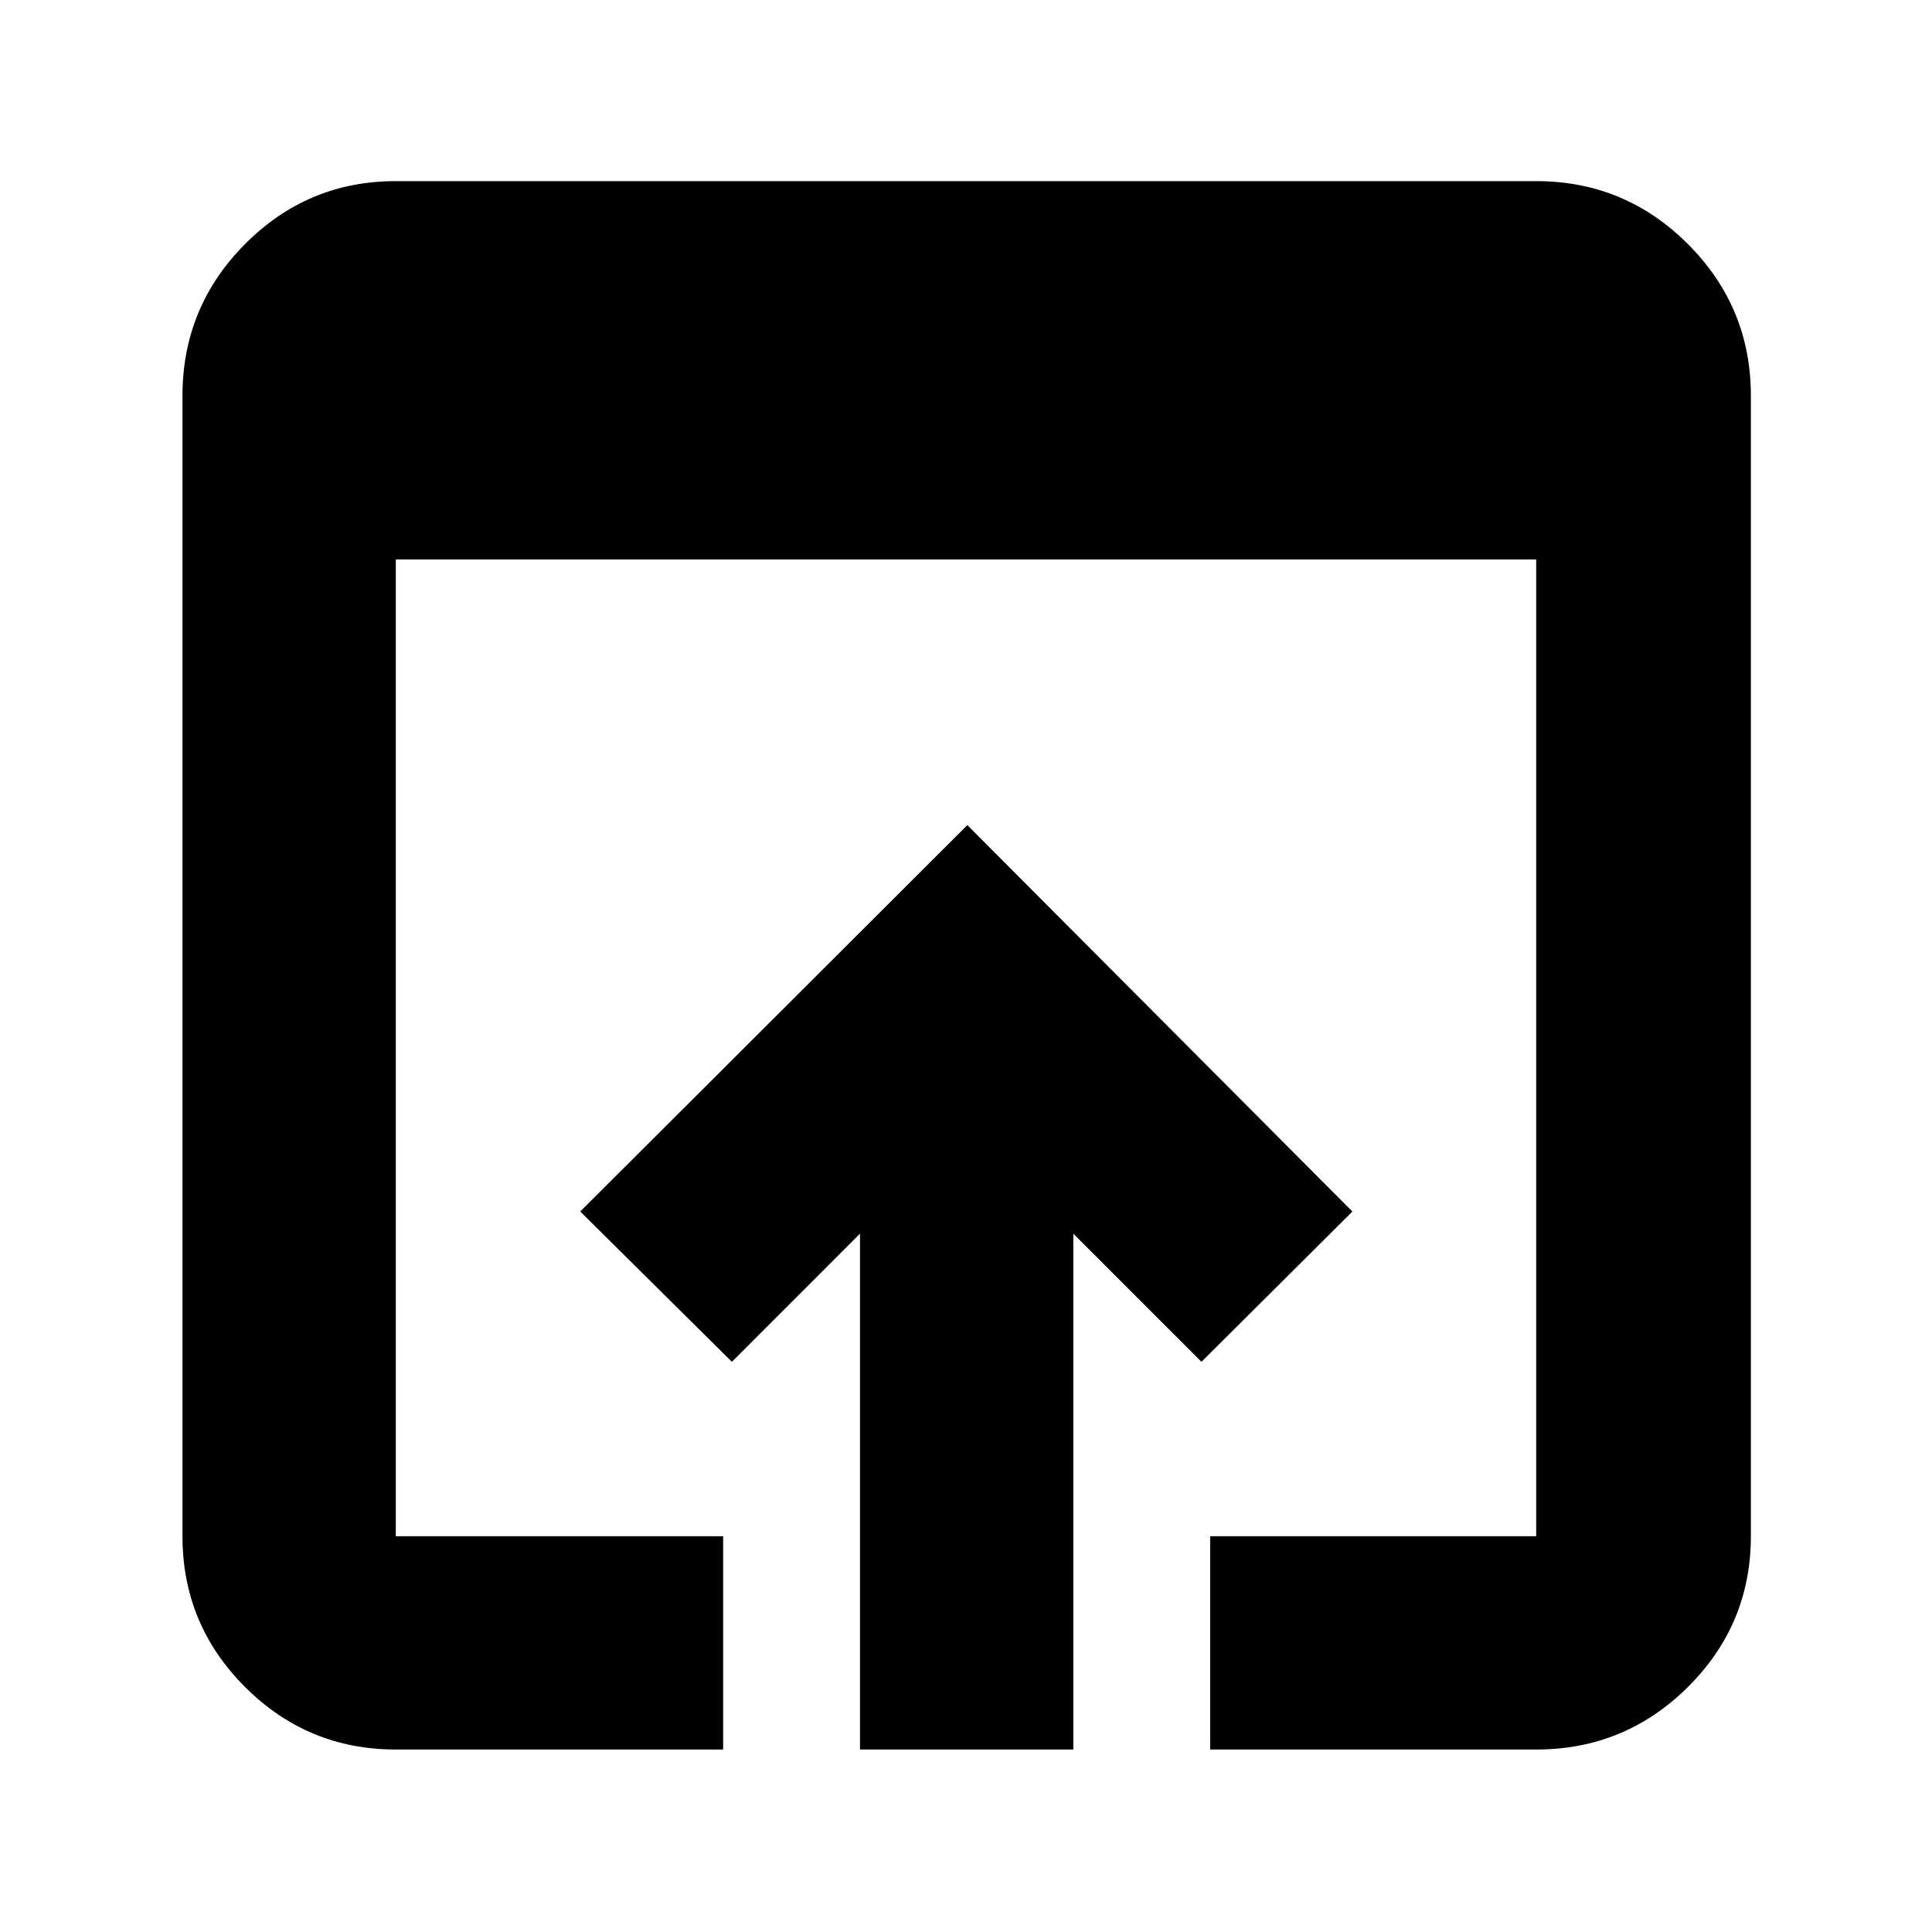 <svg xmlns="http://www.w3.org/2000/svg" height="40" viewBox="0 -960 960 960" width="40"><path d="M196.67-90.67q-43.83 0-74.92-31.08-31.08-31.09-31.08-74.92v-566.66q0-44.1 31.08-75.39Q152.84-870 196.67-870h566.66q44.1 0 75.39 31.28Q870-807.43 870-763.33v566.66q0 43.83-31.28 74.92-31.29 31.08-75.39 31.08h-162v-106h162V-682H196.67v485.33h162.66v106H196.67Zm230.66 0V-347l-63.66 63.67L288.33-358l192.34-192L672-358l-75 74.67L533.33-347v256.33h-106Z"/></svg>